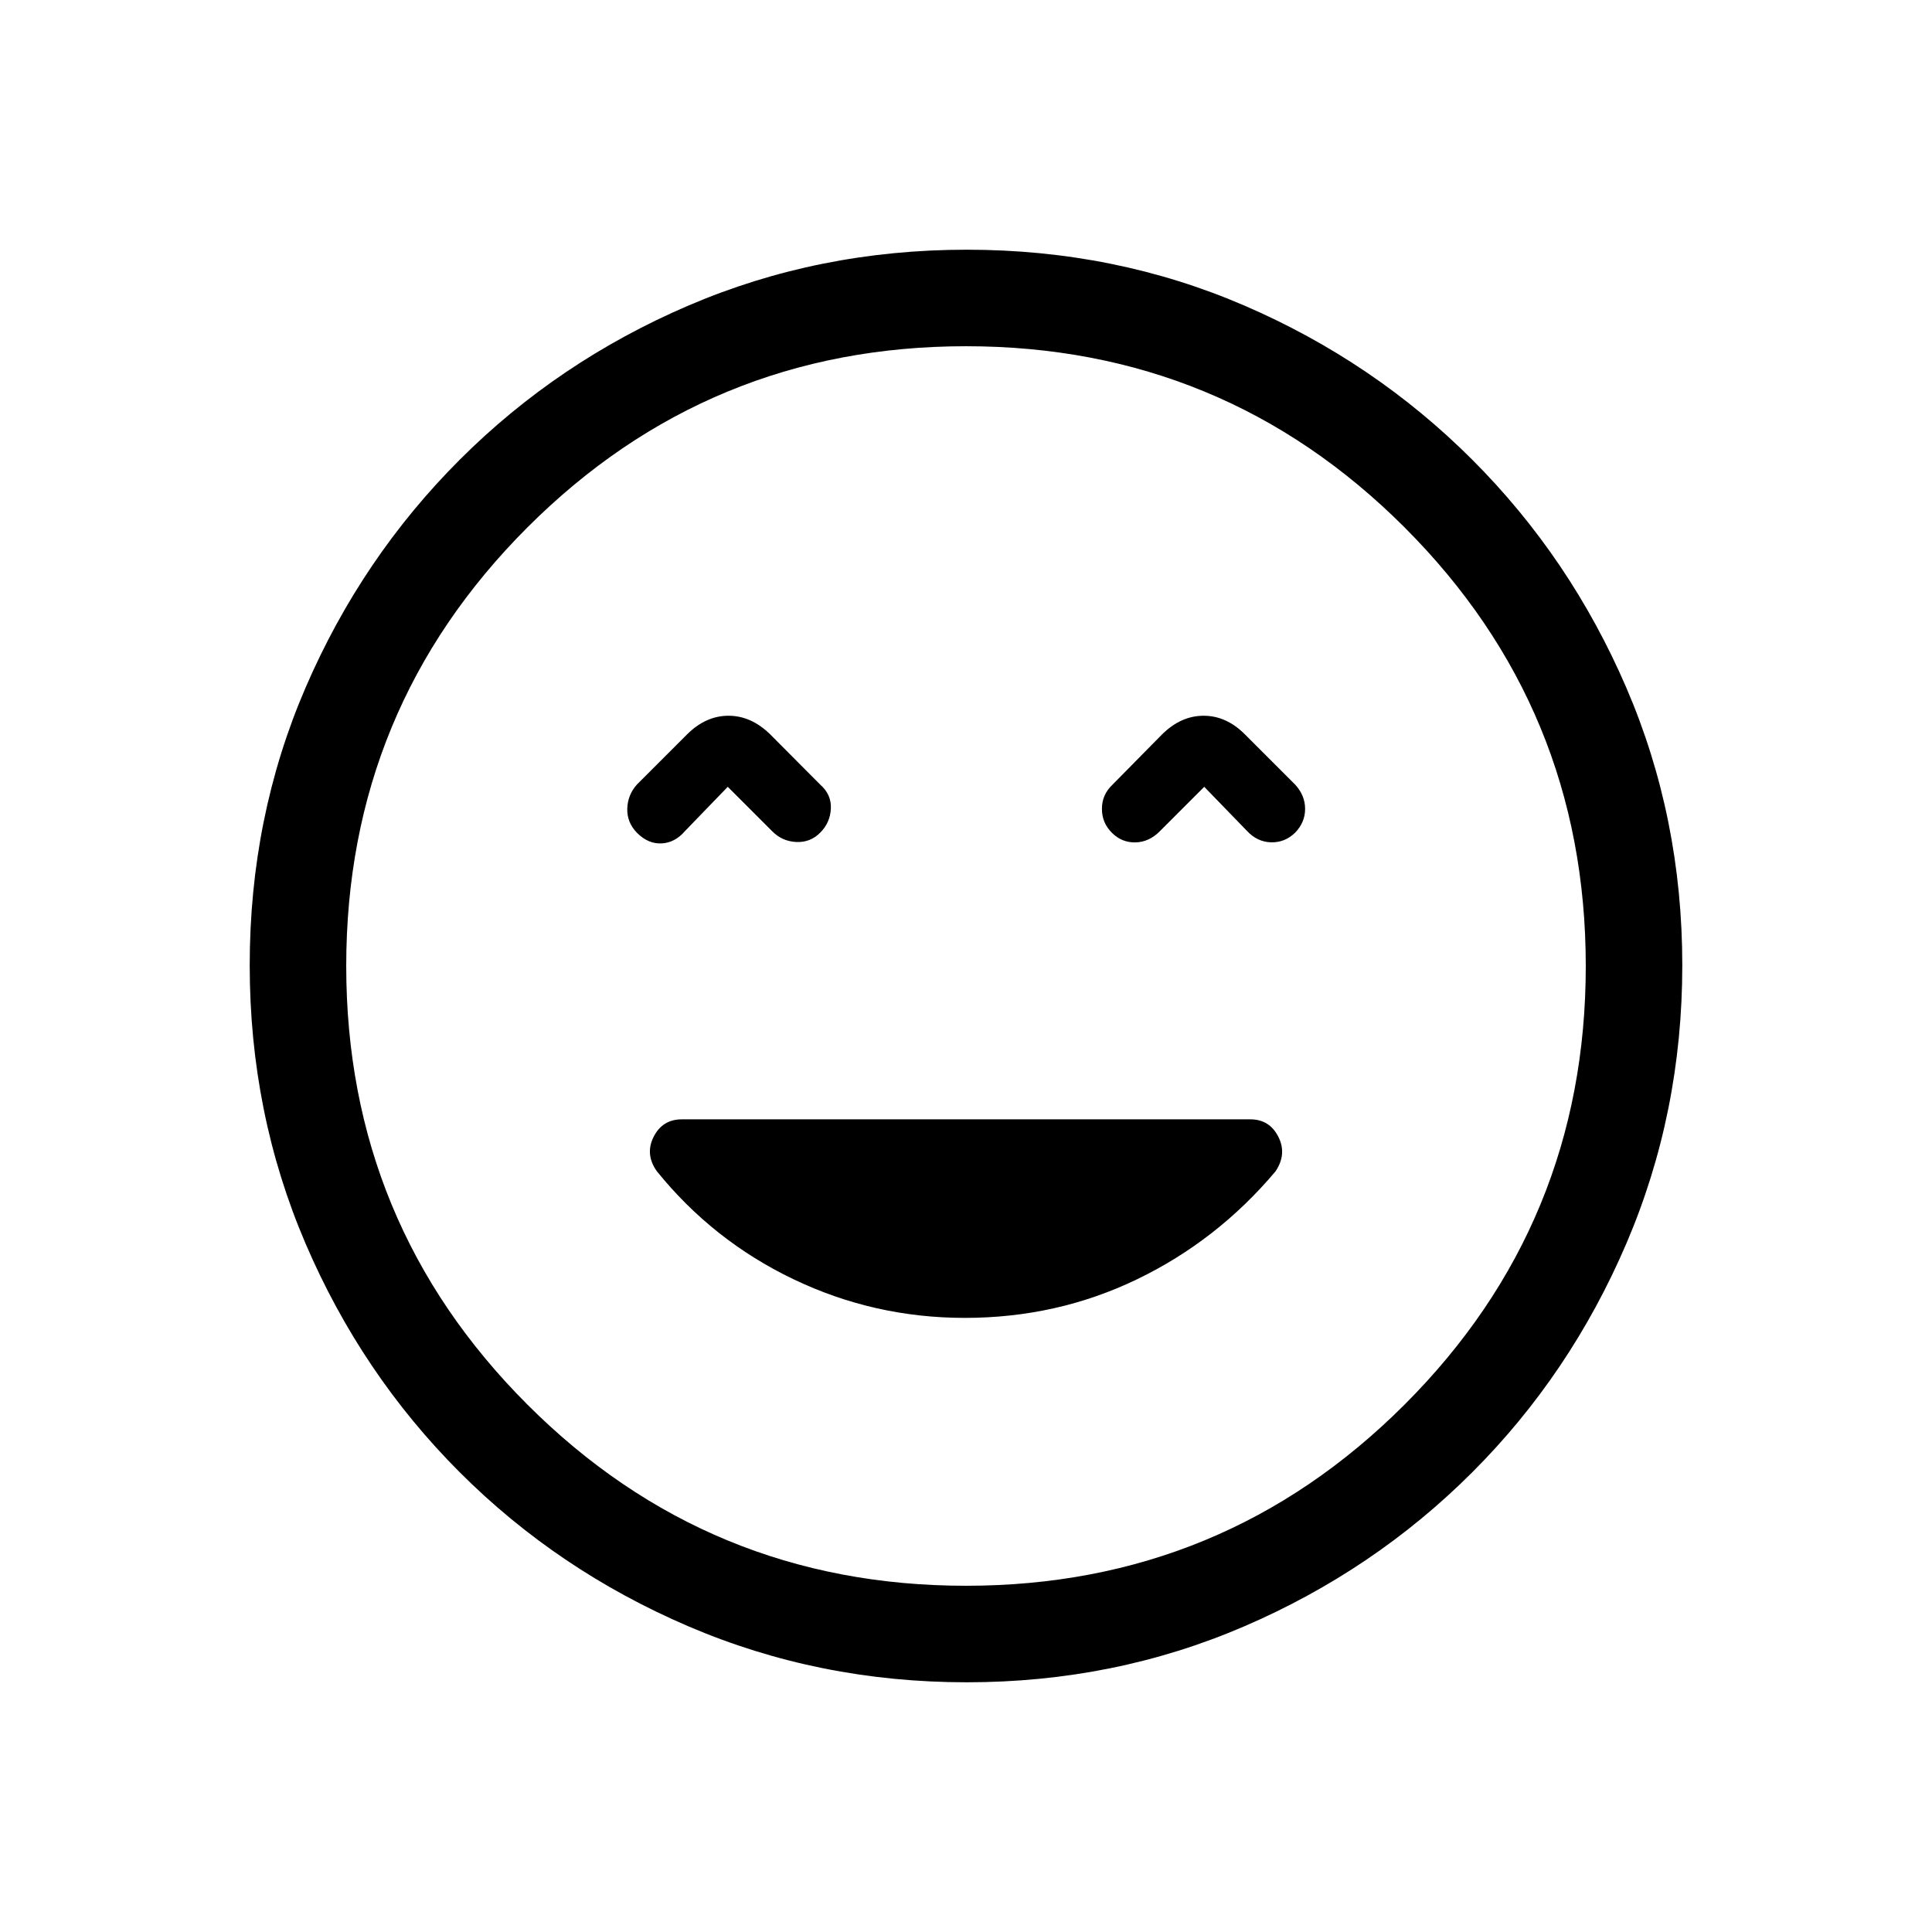 <svg xmlns="http://www.w3.org/2000/svg" height="20" viewBox="0 -960 960 960" width="20"><path d="M479.41-305.15q45.82 0 85.6-19.19 39.78-19.19 68.77-53.6 5.8-8.6 1.41-17.23-4.39-8.64-13.93-8.64H338.83q-9.64 0-14.02 8.64-4.39 8.63 1.49 17.05 27.89 34.58 67.99 53.77 40.09 19.2 85.12 19.2ZM361.62-569.04l22.11 22.11q4.91 4.97 11.88 5.31 6.97.35 11.93-4.61t5.31-11.96q.34-7-5.31-11.96L382.81-595q-9.48-9.35-20.82-9.35T341.31-595l-24.85 24.85q-4.57 5.11-4.77 11.99-.19 6.89 4.88 12.04 5.55 5.54 12.2 5.2 6.65-.35 11.61-6.14l21.24-21.98Zm236.76 0 21.24 21.92q5.09 5.47 11.95 5.66 6.85.19 11.97-4.78 4.96-5.13 4.96-11.82t-4.96-12.09L618.69-595q-9.27-9.35-20.61-9.35-11.35 0-20.74 9.35l-24.49 24.85q-5.27 4.94-5.31 11.95-.04 7.01 4.92 11.97 4.96 4.96 11.74 4.81 6.78-.16 12.07-5.51l22.11-22.11ZM480.37-124.08q-73.43 0-138.34-27.82-64.92-27.83-113.66-76.6-48.73-48.77-76.51-113.51-27.78-64.74-27.78-138.36 0-73.69 27.82-138.1 27.83-64.42 76.6-113.16 48.77-48.73 113.51-76.51 64.74-27.78 138.36-27.78 73.69 0 138.1 27.82 64.42 27.83 113.16 76.6 48.73 48.77 76.51 113.28 27.78 64.51 27.78 137.85 0 73.43-27.82 138.34-27.83 64.92-76.6 113.66-48.77 48.73-113.28 76.51-64.51 27.78-137.85 27.78ZM480-480Zm-.01 307.96q127.89 0 217.93-90.02 90.04-90.03 90.04-217.93 0-127.89-90.02-217.93-90.03-90.04-217.93-90.04-127.89 0-217.93 90.02-90.04 90.03-90.04 217.93 0 127.89 90.02 217.93 90.03 90.04 217.93 90.04Z"/></svg>